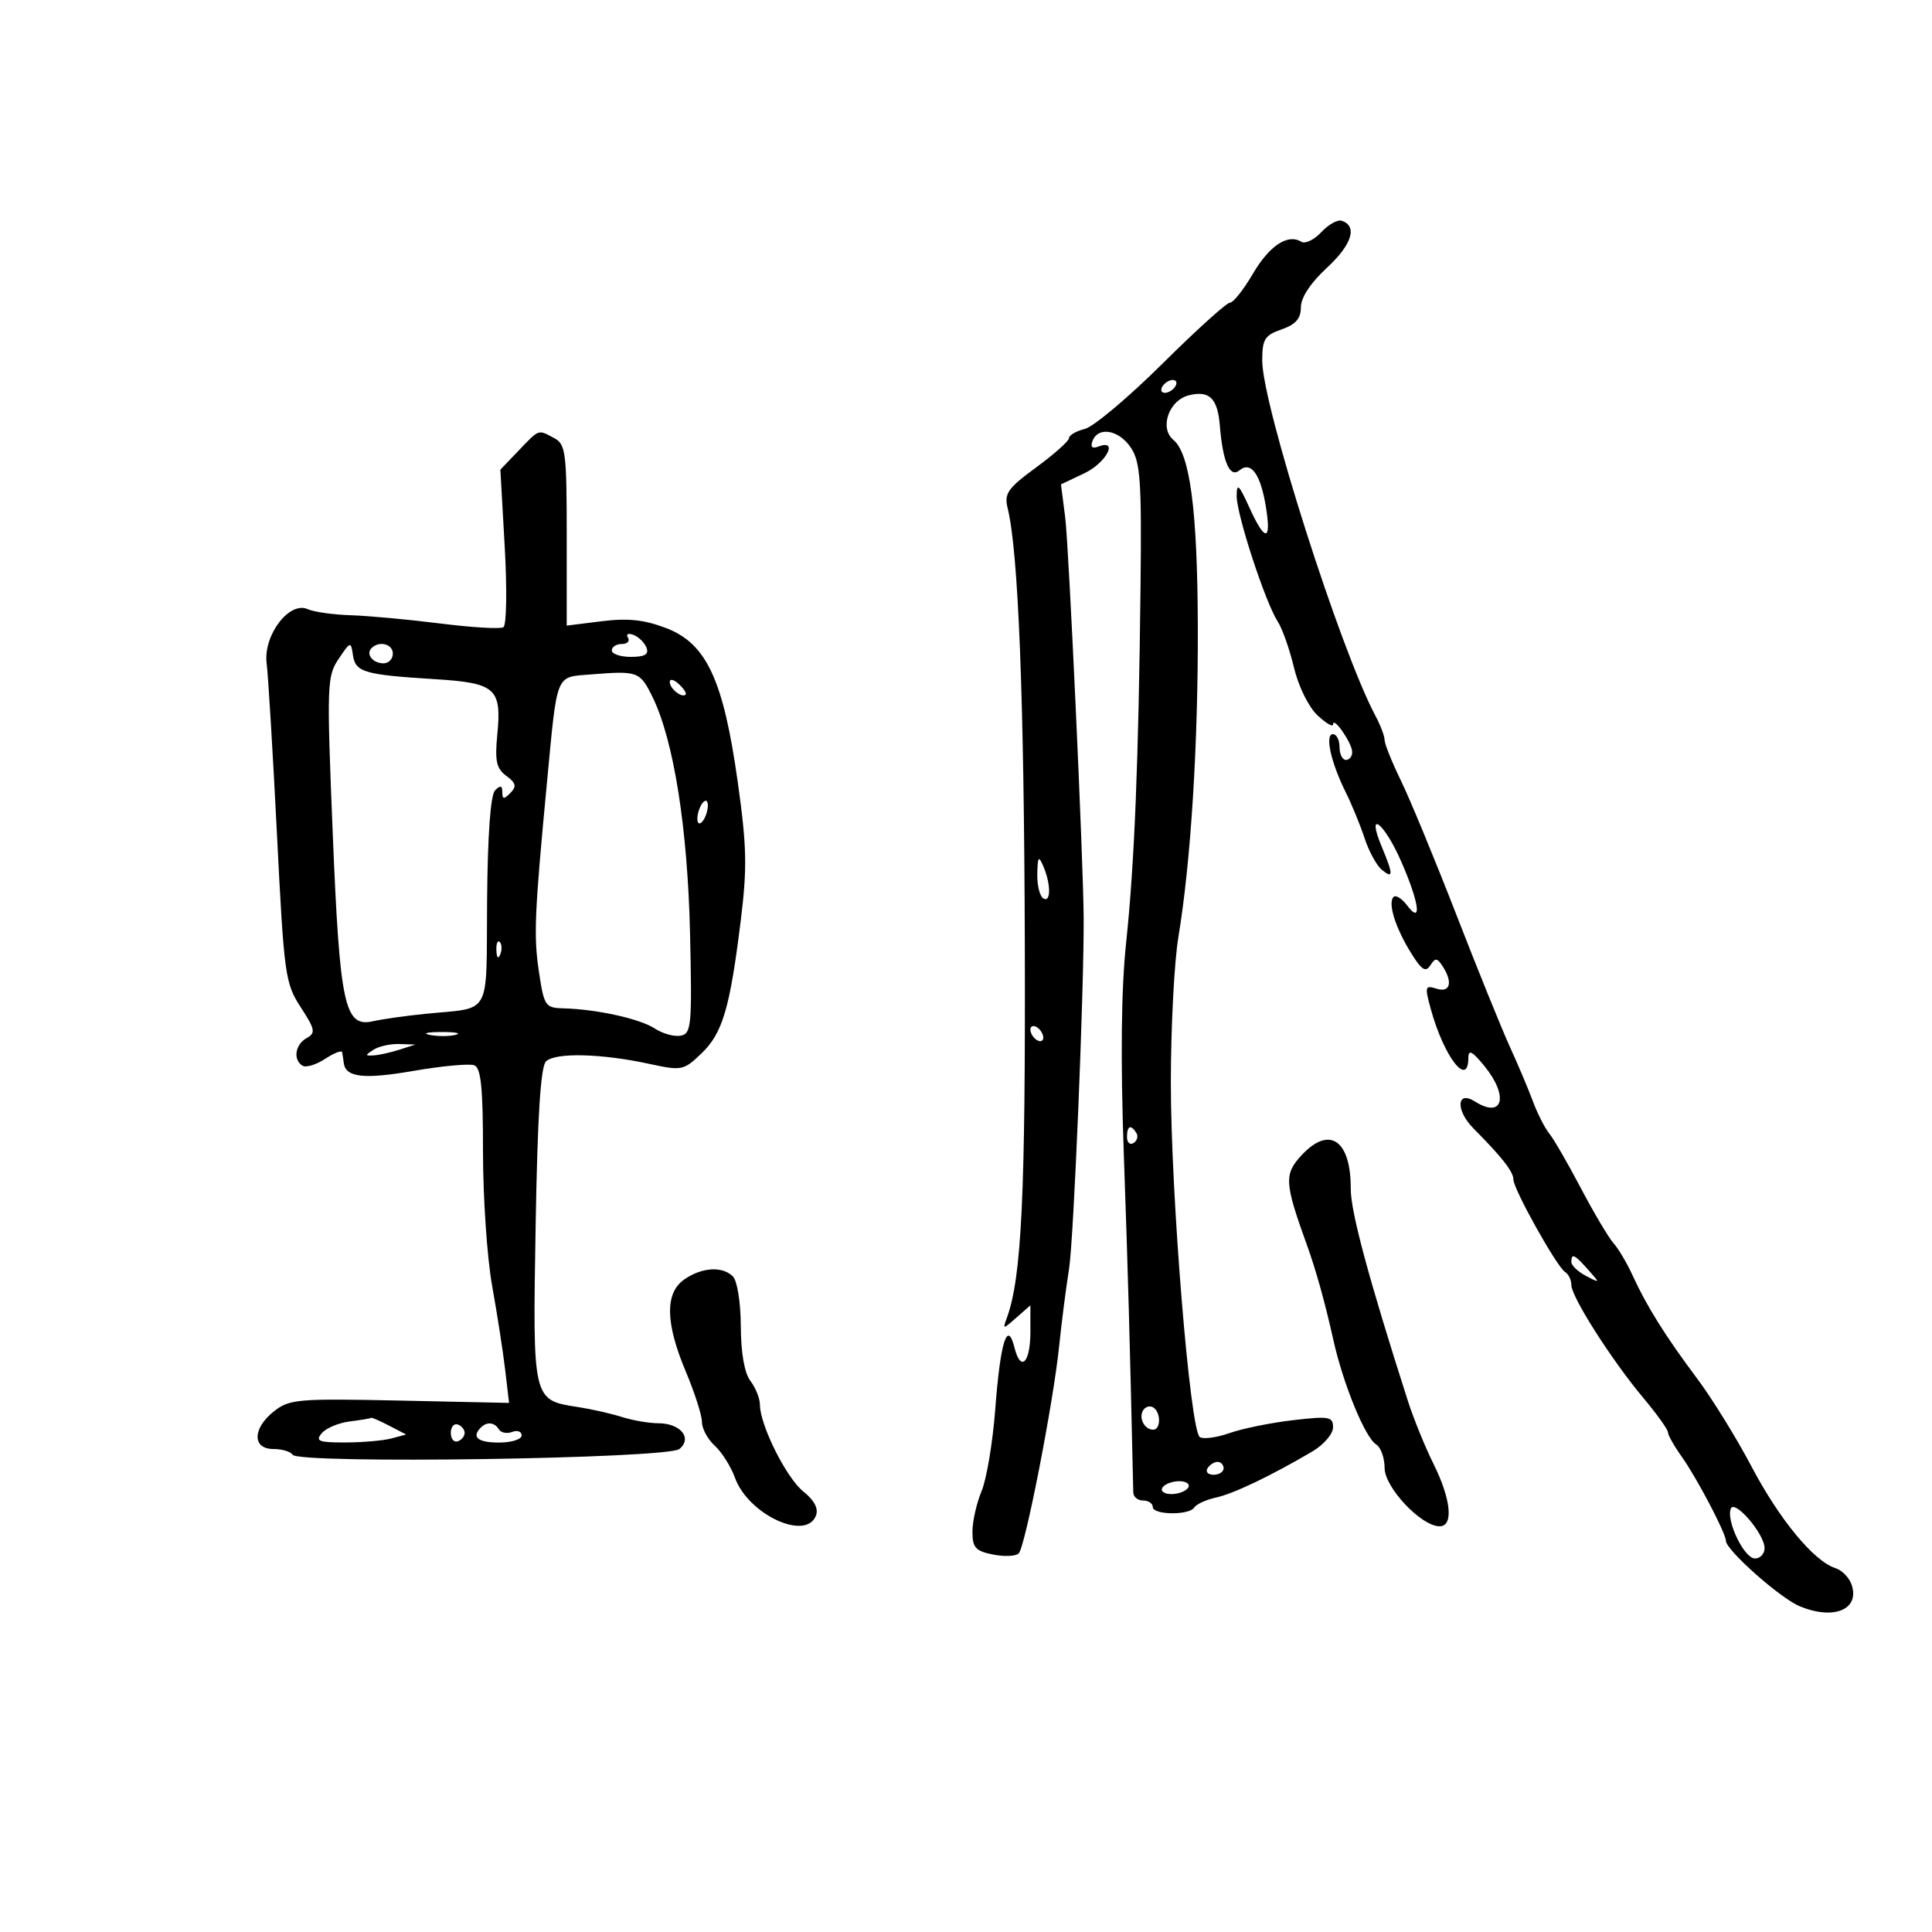 <svg xmlns="http://www.w3.org/2000/svg" width="300" height="300" viewBox="0 0 300 300" version="1.1">
	<path d="M 205.166 36.053 C 204.059 37.241, 202.665 37.911, 202.068 37.542 C 199.966 36.243, 197.109 38.138, 194.526 42.546 C 193.090 44.996, 191.496 47, 190.984 47 C 190.471 47, 185.746 51.271, 180.482 56.492 C 175.219 61.712, 169.808 66.261, 168.457 66.600 C 167.105 66.939, 166 67.580, 166 68.023 C 166 68.467, 163.710 70.510, 160.912 72.565 C 156.469 75.826, 155.905 76.629, 156.465 78.900 C 158.131 85.656, 159.015 108.072, 159.132 146.500 C 159.251 185.462, 158.634 198.381, 156.355 204.605 C 155.676 206.458, 155.708 206.458, 157.830 204.595 L 160 202.690 160 206.786 C 160 211.635, 158.501 213.133, 157.528 209.257 C 156.425 204.860, 155.333 208.359, 154.543 218.821 C 154.156 223.947, 153.200 229.670, 152.419 231.539 C 151.639 233.407, 151 236.244, 151 237.843 C 151 240.311, 151.481 240.846, 154.187 241.387 C 155.941 241.738, 157.740 241.660, 158.186 241.214 C 159.197 240.203, 163.576 217.749, 164.467 209 C 164.832 205.425, 165.524 200.025, 166.006 197 C 166.725 192.487, 168.340 153.635, 168.271 142.500 C 168.216 133.520, 165.967 84.737, 165.406 80.357 L 164.747 75.214 168.373 73.493 C 171.783 71.875, 173.757 68.112, 170.551 69.342 C 169.582 69.714, 169.286 69.418, 169.658 68.449 C 170.539 66.154, 173.797 66.761, 175.633 69.562 C 177.074 71.761, 177.282 74.769, 177.105 90.812 C 176.803 118.187, 176.161 134.129, 174.871 146.319 C 174.096 153.640, 173.979 164.312, 174.508 179.319 C 175.160 197.802, 175.418 207.031, 175.972 231.750 C 175.987 232.438, 176.675 233, 177.500 233 C 178.325 233, 179 233.450, 179 234 C 179 235.257, 184.681 235.325, 185.452 234.077 C 185.766 233.569, 187.279 232.878, 188.814 232.541 C 191.552 231.940, 197.306 229.190, 203.744 225.406 C 205.537 224.352, 206.990 222.674, 206.994 221.652 C 206.999 219.974, 206.425 219.870, 200.773 220.526 C 197.348 220.924, 192.916 221.824, 190.924 222.527 C 188.932 223.230, 186.854 223.511, 186.307 223.152 C 184.791 222.158, 181.799 185.486, 181.808 168 C 181.813 159.475, 182.339 149.350, 182.979 145.500 C 184.924 133.787, 186.066 115.418, 185.996 97 C 185.927 79.156, 184.775 70.443, 182.199 68.301 C 180.001 66.473, 181.490 62.166, 184.588 61.388 C 187.801 60.582, 189.071 61.827, 189.420 66.123 C 189.876 71.748, 190.978 74.263, 192.451 73.040 C 194.259 71.540, 195.757 73.628, 196.584 78.800 C 197.443 84.173, 196.426 84.153, 193.973 78.750 C 192.373 75.225, 192.041 74.927, 192.029 77 C 192.012 79.877, 196.471 93.529, 198.399 96.500 C 199.113 97.600, 200.249 100.816, 200.923 103.646 C 201.623 106.584, 203.190 109.769, 204.575 111.070 C 205.909 112.323, 207 112.959, 207 112.483 C 207 111.130, 209.932 115.346, 209.968 116.750 C 209.986 117.438, 209.550 118, 209 118 C 208.450 118, 208 117.100, 208 116 C 208 114.900, 207.541 114, 206.981 114 C 205.693 114, 206.649 118.366, 208.953 123 C 209.910 124.925, 211.235 128.152, 211.897 130.170 C 212.560 132.189, 213.754 134.381, 214.551 135.042 C 216.373 136.555, 216.373 135.829, 214.551 131.468 C 212.109 125.623, 214.860 127.626, 217.513 133.624 C 220.370 140.085, 220.879 143.745, 218.479 140.573 C 217.677 139.513, 216.737 138.930, 216.390 139.276 C 215.472 140.195, 216.650 143.999, 219.067 147.918 C 220.722 150.602, 221.371 151.031, 222.087 149.918 C 222.869 148.704, 223.142 148.716, 223.985 150 C 225.636 152.516, 225.199 154.198, 223.068 153.522 C 221.275 152.953, 221.211 153.182, 222.178 156.704 C 224.209 164.098, 227.991 168.997, 228.005 164.250 C 228.009 162.920, 228.600 163.220, 230.469 165.500 C 234.329 170.209, 233.393 173.799, 229.026 171.037 C 226.177 169.236, 226 172.399, 228.792 175.213 C 233.271 179.727, 235 181.939, 235 183.154 C 235 184.649, 241.749 196.727, 243.024 197.515 C 243.561 197.847, 244 198.758, 244 199.540 C 244 201.380, 250.275 211.224, 255.173 217.064 C 257.278 219.575, 259 221.980, 259 222.410 C 259 222.840, 259.958 224.537, 261.129 226.182 C 263.477 229.479, 267.989 238.067, 267.996 239.251 C 268.004 240.689, 276.395 248.138, 279.439 249.410 C 284.691 251.605, 288.760 249.970, 287.548 246.152 C 287.190 245.025, 286.052 243.834, 285.019 243.506 C 281.670 242.443, 276.333 235.986, 271.980 227.730 C 269.639 223.292, 265.844 217.149, 263.545 214.080 C 258.622 207.507, 255.679 202.804, 253.504 198.037 C 252.635 196.132, 251.303 193.882, 250.543 193.037 C 249.784 192.191, 247.505 188.350, 245.479 184.500 C 243.452 180.650, 241.240 176.825, 240.562 176 C 239.884 175.175, 238.742 172.925, 238.024 171 C 237.306 169.075, 235.690 165.250, 234.433 162.500 C 233.177 159.750, 229.439 150.525, 226.128 142 C 222.816 133.475, 218.958 124.140, 217.553 121.255 C 216.149 118.370, 215 115.515, 215 114.909 C 215 114.304, 214.361 112.614, 213.580 111.154 C 208.163 101.027, 196 62.872, 196 56.007 C 196 52.671, 196.374 52.065, 199 51.150 C 201.205 50.381, 202 49.471, 202 47.713 C 202 46.201, 203.492 43.941, 206.056 41.569 C 209.932 37.982, 210.832 35.109, 208.339 34.279 C 207.700 34.067, 206.272 34.865, 205.166 36.053 M 180.500 60 C 180.160 60.550, 180.332 61, 180.882 61 C 181.432 61, 182.160 60.550, 182.500 60 C 182.840 59.450, 182.668 59, 182.118 59 C 181.568 59, 180.840 59.450, 180.500 60 M 80.535 69.963 L 77.696 72.927 78.372 84.890 C 78.748 91.554, 78.657 97.094, 78.166 97.397 C 77.681 97.697, 73.283 97.437, 68.392 96.819 C 63.501 96.201, 57.250 95.623, 54.500 95.535 C 51.750 95.447, 48.727 95.023, 47.783 94.593 C 44.925 93.292, 40.856 98.655, 41.404 103 C 41.647 104.925, 42.367 116.850, 43.004 129.500 C 44.107 151.435, 44.278 152.681, 46.692 156.398 C 48.941 159.860, 49.044 160.396, 47.612 161.197 C 45.822 162.199, 45.470 164.554, 46.972 165.483 C 47.506 165.813, 49.081 165.338, 50.472 164.427 C 51.862 163.515, 53.056 163.047, 53.125 163.385 C 53.194 163.723, 53.306 164.466, 53.375 165.036 C 53.648 167.300, 56.463 167.626, 64.196 166.290 C 68.643 165.522, 72.893 165.129, 73.641 165.416 C 74.689 165.818, 75 168.889, 75 178.858 C 75 185.965, 75.636 195.316, 76.414 199.640 C 77.191 203.963, 78.102 209.827, 78.438 212.672 L 79.048 217.843 62.084 217.481 C 46.290 217.143, 44.943 217.257, 42.560 219.132 C 39.198 221.776, 39.132 225, 42.441 225 C 43.784 225, 45.130 225.401, 45.433 225.891 C 46.342 227.362, 103.678 226.512, 105.499 225.001 C 107.554 223.295, 105.661 221, 102.199 221 C 100.792 221, 98.260 220.563, 96.571 220.030 C 94.882 219.496, 91.827 218.803, 89.782 218.490 C 82.674 217.402, 82.711 217.560, 83.174 190.315 C 83.463 173.310, 83.946 165.654, 84.781 164.819 C 86.187 163.413, 93.341 163.577, 100.774 165.187 C 105.880 166.293, 106.139 166.241, 108.929 163.568 C 112.205 160.430, 113.348 156.552, 115.032 142.865 C 116.037 134.700, 115.963 131.419, 114.548 121.365 C 112.320 105.535, 109.701 99.921, 103.427 97.525 C 100.027 96.227, 97.493 95.958, 93.436 96.465 L 88 97.144 88 83.107 C 88 70.253, 87.837 68.983, 86.066 68.035 C 83.514 66.669, 83.780 66.577, 80.535 69.963 M 97.507 99.011 C 97.843 99.555, 97.416 100, 96.559 100 C 95.702 100, 95 100.450, 95 101 C 95 101.550, 96.336 102, 97.969 102 C 100.125 102, 100.788 101.611, 100.391 100.577 C 100.091 99.795, 99.182 98.900, 98.371 98.589 C 97.542 98.271, 97.164 98.456, 97.507 99.011 M 52.577 102.320 C 50.770 105.003, 50.726 106.320, 51.663 129.320 C 52.757 156.169, 53.493 159.593, 57.947 158.574 C 59.351 158.253, 62.975 157.739, 66 157.433 C 76.497 156.368, 75.482 158.208, 75.634 139.956 C 75.720 129.593, 76.166 123.434, 76.884 122.716 C 77.705 121.895, 78 121.969, 78 123 C 78 124.129, 78.242 124.155, 79.250 123.133 C 80.252 122.117, 80.126 121.590, 78.619 120.476 C 77.076 119.337, 76.824 118.178, 77.223 114.035 C 77.911 106.870, 76.979 106.048, 67.497 105.458 C 56.553 104.778, 55.195 104.381, 54.808 101.748 C 54.485 99.558, 54.428 99.572, 52.577 102.320 M 57.694 100.639 C 56.761 101.573, 57.888 103, 59.559 103 C 60.352 103, 61 102.325, 61 101.500 C 61 99.994, 58.889 99.444, 57.694 100.639 M 91.755 104.726 C 86.194 105.175, 86.567 104.258, 84.933 121.500 C 82.984 142.068, 82.847 145.340, 83.700 151 C 84.488 156.228, 84.677 156.504, 87.514 156.578 C 92.661 156.711, 99.366 158.194, 101.679 159.709 C 102.901 160.510, 104.711 161.009, 105.701 160.818 C 107.359 160.498, 107.473 159.257, 107.150 144.986 C 106.780 128.597, 104.626 114.991, 101.336 108.257 C 99.378 104.250, 99.066 104.135, 91.755 104.726 M 104 105.902 C 104 106.940, 105.902 108.443, 106.466 107.850 C 106.649 107.658, 106.169 106.920, 105.399 106.211 C 104.630 105.501, 104 105.362, 104 105.902 M 108.600 125.600 C 108.244 126.527, 108.178 127.511, 108.453 127.786 C 108.728 128.061, 109.244 127.527, 109.600 126.600 C 109.956 125.673, 110.022 124.689, 109.747 124.414 C 109.472 124.139, 108.956 124.673, 108.600 125.600 M 161.070 135.691 C 161.032 137.446, 161.450 139.160, 162 139.500 C 163.199 140.241, 163.199 137.291, 162 134.500 C 161.276 132.814, 161.130 133.001, 161.070 135.691 M 77.079 147.583 C 77.127 148.748, 77.364 148.985, 77.683 148.188 C 77.972 147.466, 77.936 146.603, 77.604 146.271 C 77.272 145.939, 77.036 146.529, 77.079 147.583 M 160 159.882 C 160 160.432, 160.450 161.160, 161 161.500 C 161.550 161.840, 162 161.668, 162 161.118 C 162 160.568, 161.550 159.840, 161 159.500 C 160.450 159.160, 160 159.332, 160 159.882 M 66.762 160.707 C 68.006 160.946, 69.806 160.937, 70.762 160.687 C 71.718 160.437, 70.700 160.241, 68.500 160.252 C 66.300 160.263, 65.518 160.468, 66.762 160.707 M 58 163 C 56.667 163.862, 56.667 163.960, 58 163.885 C 58.825 163.839, 60.625 163.440, 62 163 L 64.500 162.199 62 162.115 C 60.625 162.069, 58.825 162.467, 58 163 M 175 176.559 C 175 177.416, 175.457 177.835, 176.016 177.490 C 176.575 177.144, 176.774 176.443, 176.457 175.931 C 175.600 174.544, 175 174.802, 175 176.559 M 202.174 179.314 C 199.348 182.323, 199.422 183.601, 203 193.500 C 204.346 197.225, 205.805 202.478, 207.027 208 C 208.548 214.873, 211.972 223.243, 213.696 224.300 C 214.413 224.740, 215 226.380, 215 227.946 C 215 230.970, 220.685 237, 223.535 237 C 225.735 237, 225.334 232.838, 222.603 227.332 C 221.285 224.674, 219.485 220.250, 218.604 217.500 C 212.524 198.516, 209.729 188.140, 209.744 184.595 C 209.774 177.059, 206.463 174.749, 202.174 179.314 M 244 195.965 C 244 196.495, 245.012 197.461, 246.250 198.110 C 248.488 199.285, 248.490 199.280, 246.595 197.146 C 244.479 194.762, 244 194.544, 244 195.965 M 106.250 198.674 C 103.230 200.781, 103.311 205.423, 106.500 213 C 107.875 216.267, 109 219.784, 109 220.815 C 109 221.846, 109.894 223.499, 110.987 224.488 C 112.080 225.477, 113.492 227.718, 114.125 229.468 C 116.184 235.162, 125.160 239.353, 126.700 235.340 C 127.120 234.246, 126.449 232.968, 124.732 231.590 C 122.094 229.473, 118 221.274, 118 218.108 C 118 217.159, 117.339 215.509, 116.532 214.441 C 115.598 213.206, 115.052 210.117, 115.032 205.950 C 115.014 202.231, 114.481 198.881, 113.800 198.200 C 112.173 196.573, 108.974 196.775, 106.250 198.674 M 177.510 218.984 C 176.773 220.177, 177.709 222, 179.059 222 C 180.276 222, 180.284 219.293, 179.069 218.543 C 178.557 218.226, 177.856 218.425, 177.510 218.984 M 54.324 220.718 C 52.578 220.937, 50.610 221.765, 49.952 222.558 C 48.937 223.781, 49.496 223.998, 53.628 223.986 C 56.307 223.979, 59.528 223.697, 60.785 223.361 L 63.069 222.749 60.420 221.374 C 58.963 220.618, 57.710 220.072, 57.636 220.160 C 57.561 220.248, 56.071 220.499, 54.324 220.718 M 70 222.500 C 70 223.417, 70.484 224.005, 71.075 223.808 C 71.666 223.611, 72.150 223.022, 72.150 222.500 C 72.150 221.978, 71.666 221.389, 71.075 221.192 C 70.484 220.995, 70 221.583, 70 222.500 M 74.667 221.667 C 73.172 223.161, 74.191 224, 77.500 224 C 79.425 224, 81 223.502, 81 222.893 C 81 222.284, 80.339 222.040, 79.532 222.349 C 78.725 222.659, 77.798 222.482, 77.473 221.956 C 76.784 220.841, 75.613 220.720, 74.667 221.667 M 187.500 228 C 187.160 228.550, 187.584 229, 188.441 229 C 189.298 229, 190 228.550, 190 228 C 190 227.450, 189.577 227, 189.059 227 C 188.541 227, 187.840 227.450, 187.500 228 M 180.500 231 C 180.160 231.550, 180.782 232, 181.882 232 C 182.982 232, 184.160 231.550, 184.500 231 C 184.840 230.450, 184.218 230, 183.118 230 C 182.018 230, 180.840 230.450, 180.500 231 M 268.746 234.285 C 268.042 236.220, 270.857 242, 272.503 242 C 273.326 242, 274 241.277, 274 240.394 C 274 238.180, 269.311 232.728, 268.746 234.285" stroke="none" fill="black" fill-rule="evenodd"/>
</svg>